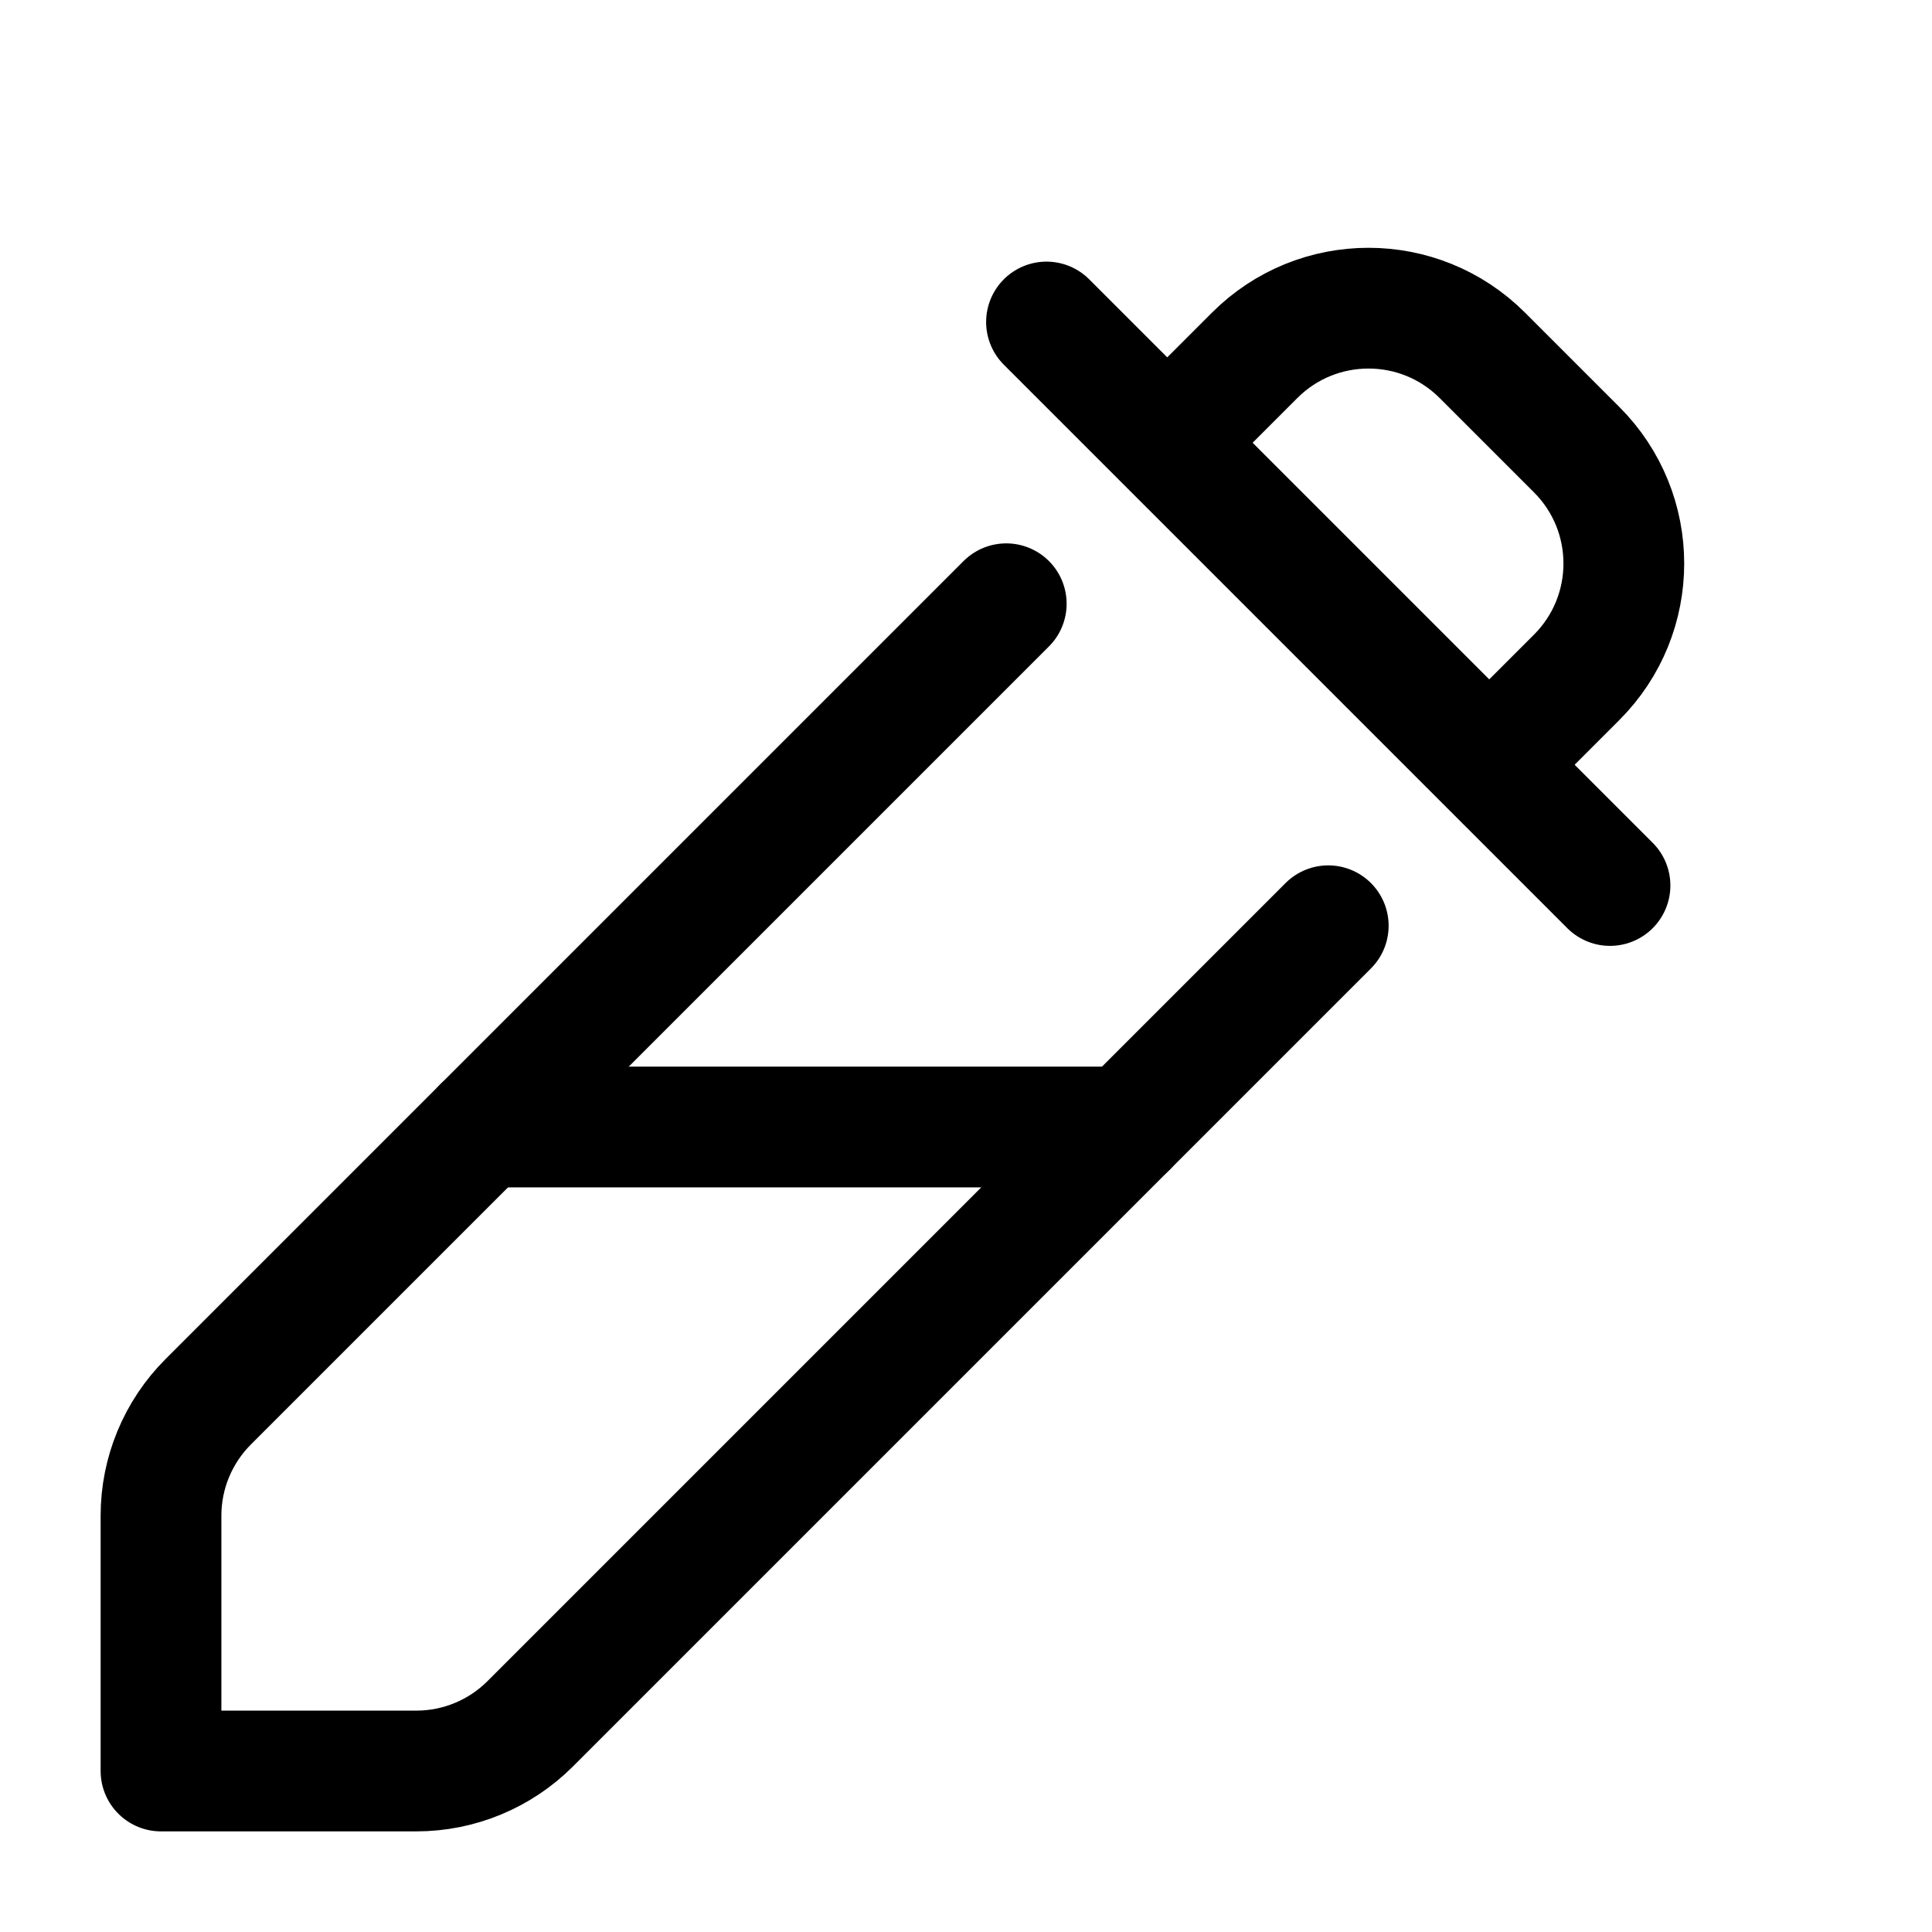 <svg width="24" height="24" viewBox="0 0 24 24" fill="none" xmlns="http://www.w3.org/2000/svg">
    <path d="M13 4L14.5 5.5M20 11L18.5 9.5M14.5 5.5L15.586 4.414C16.367 3.633 17.633 3.633 18.414 4.414L19.586 5.586C20.367 6.367 20.367 7.633 19.586 8.414L18.5 9.5M14.5 5.5L18.5 9.5" stroke="currentColor" stroke-width="1.5" stroke-linecap="round" stroke-linejoin="round"/>
    <path d="M12.5 7.5L2.586 17.414C2.211 17.789 2 18.298 2 18.828V22H5.172C5.702 22 6.211 21.789 6.586 21.414L16.5 11.5" stroke="currentColor" stroke-width="1.5" stroke-linecap="round" stroke-linejoin="round"/>
    <path d="M6 14H14" stroke="currentColor" stroke-width="1.5" stroke-linecap="round" stroke-linejoin="round"/>
</svg>
